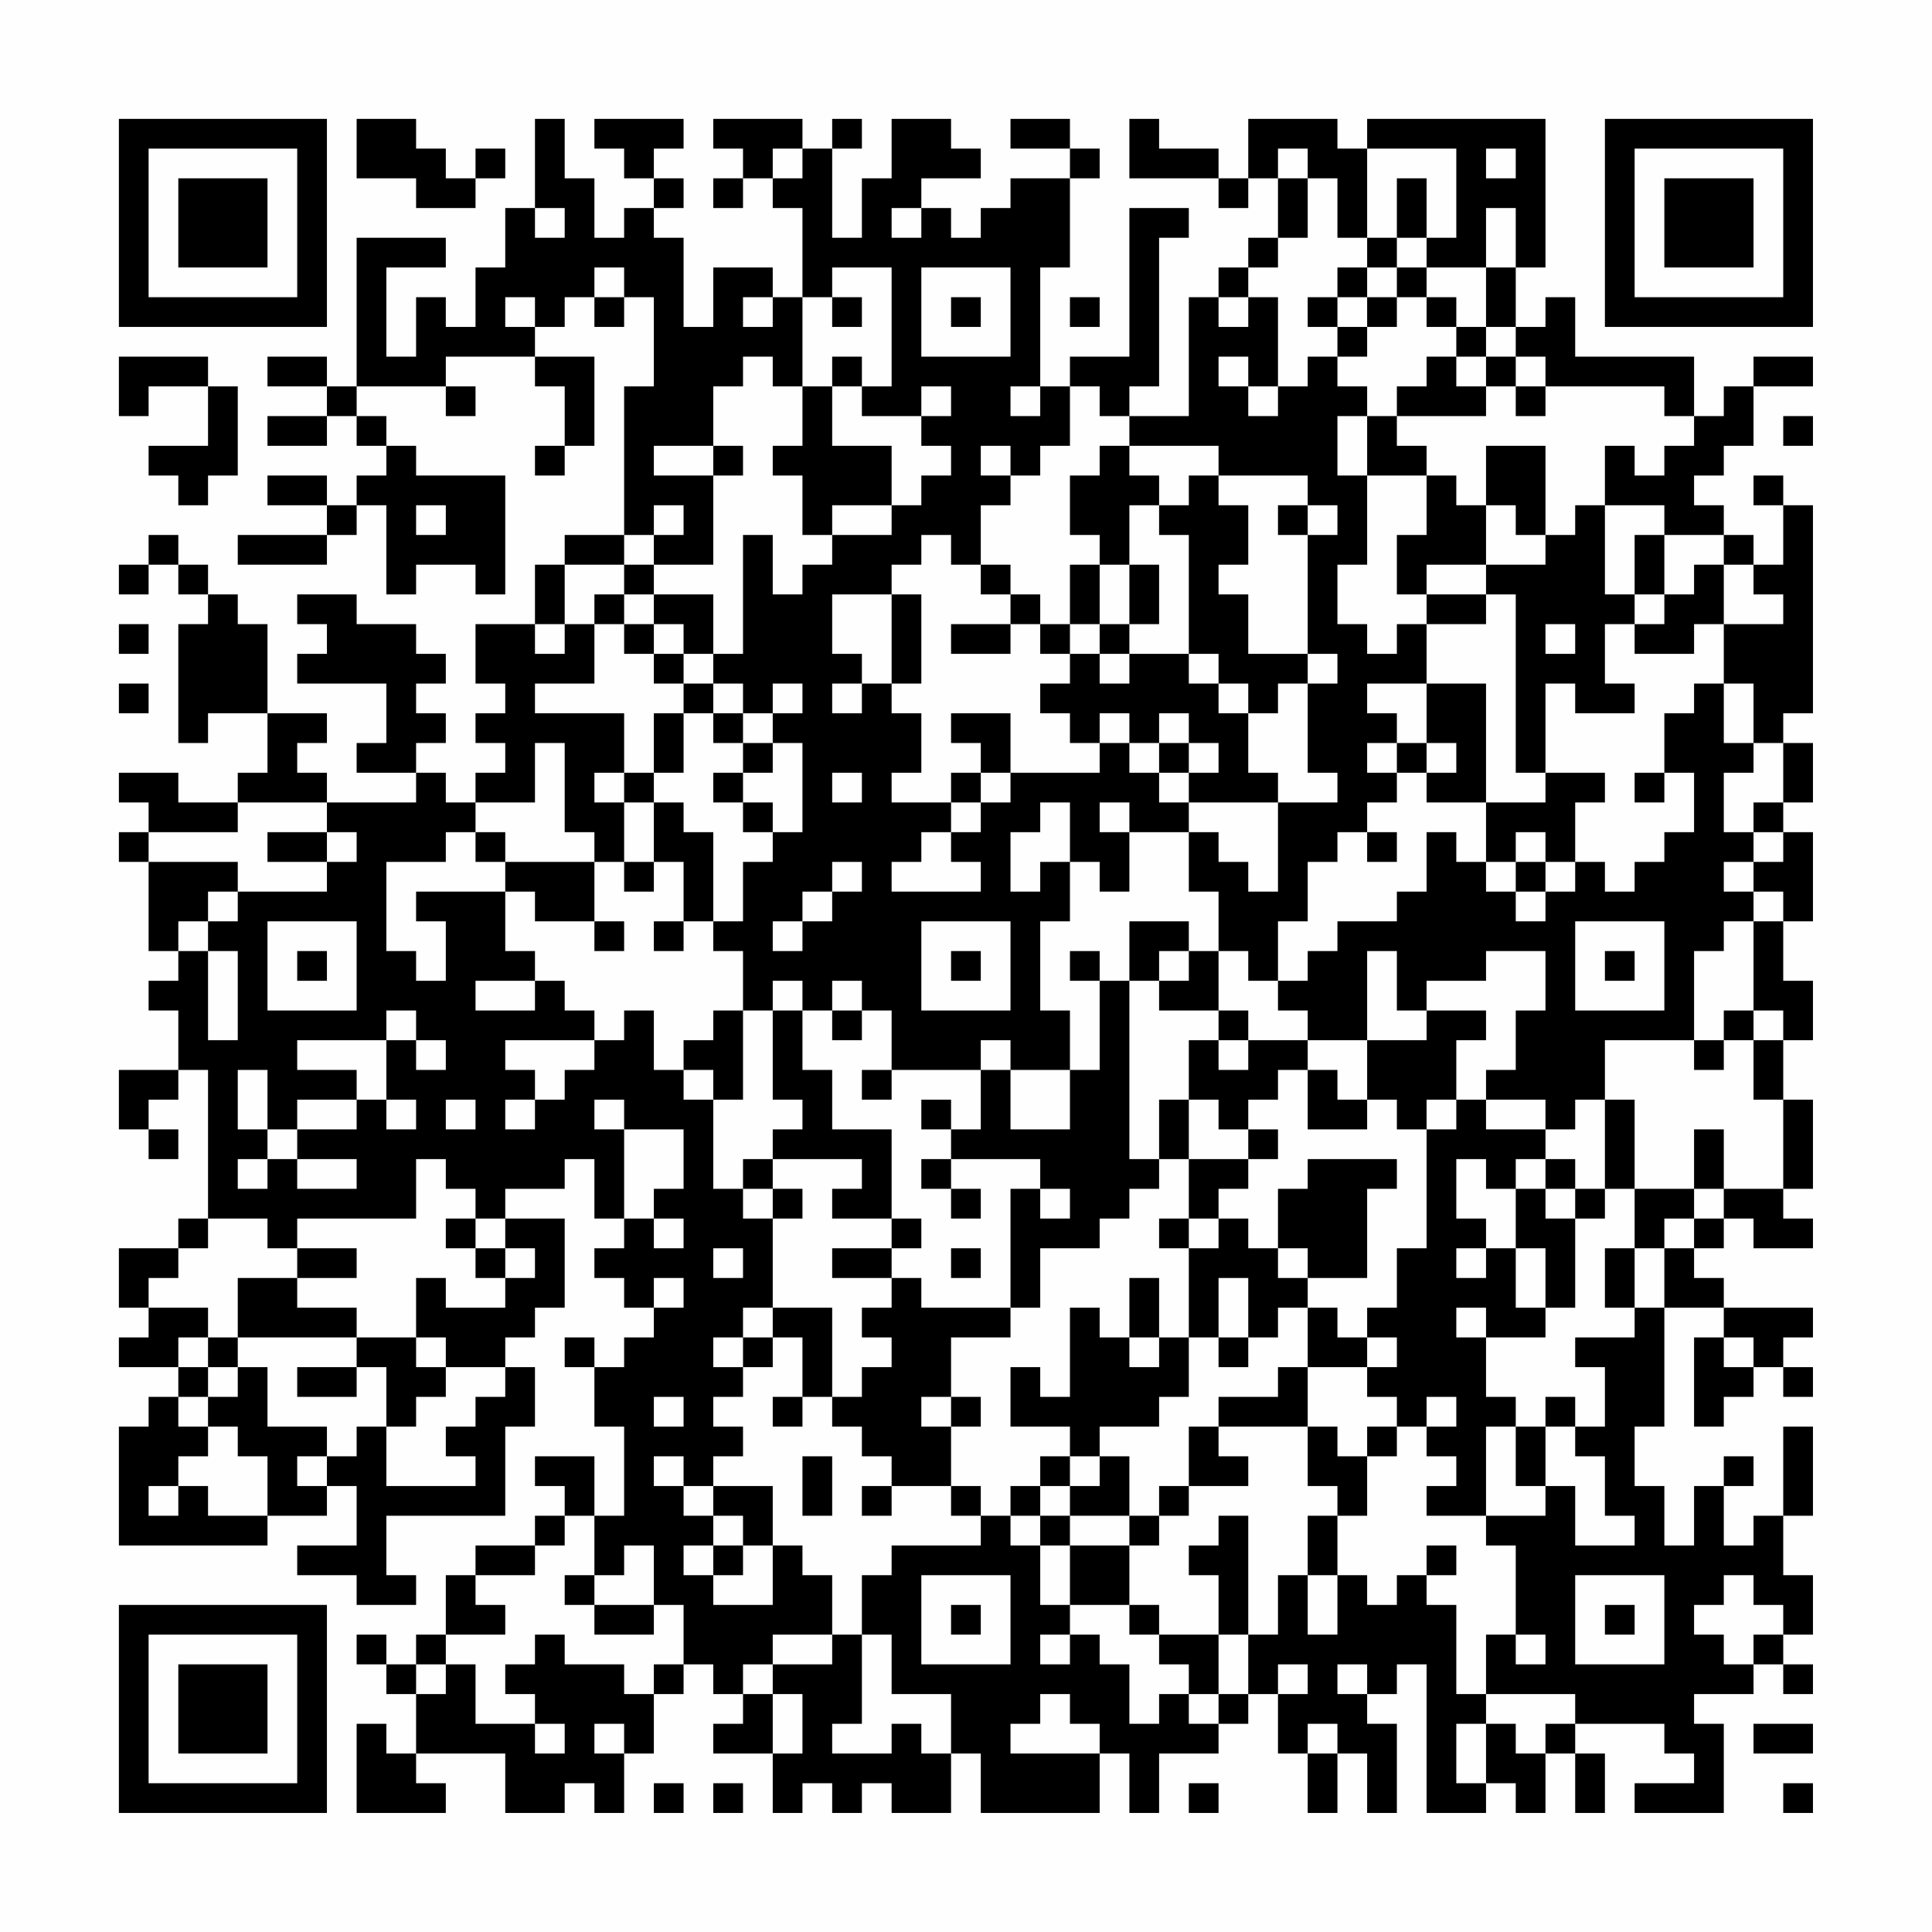 <?xml version="1.0" encoding="UTF-8"?>
<svg xmlns="http://www.w3.org/2000/svg" version="1.1" width="300" height="300" viewBox="0 0 300 300"><rect x="0" y="0" width="300" height="300" fill="#fefefe"/><g transform="scale(4.615)"><g transform="translate(4,4)"><path fill-rule="evenodd" d="M8 0L8 2L10 2L10 3L12 3L12 2L13 2L13 1L12 1L12 2L11 2L11 1L10 1L10 0ZM14 0L14 3L13 3L13 5L12 5L12 7L11 7L11 6L10 6L10 8L9 8L9 5L11 5L11 4L8 4L8 9L7 9L7 8L5 8L5 9L7 9L7 10L5 10L5 11L7 11L7 10L8 10L8 11L9 11L9 12L8 12L8 13L7 13L7 12L5 12L5 13L7 13L7 14L4 14L4 15L7 15L7 14L8 14L8 13L9 13L9 16L10 16L10 15L12 15L12 16L13 16L13 12L10 12L10 11L9 11L9 10L8 10L8 9L11 9L11 10L12 10L12 9L11 9L11 8L14 8L14 9L15 9L15 11L14 11L14 12L15 12L15 11L16 11L16 8L14 8L14 7L15 7L15 6L16 6L16 7L17 7L17 6L18 6L18 9L17 9L17 14L15 14L15 15L14 15L14 17L12 17L12 19L13 19L13 20L12 20L12 21L13 21L13 22L12 22L12 23L11 23L11 22L10 22L10 21L11 21L11 20L10 20L10 19L11 19L11 18L10 18L10 17L8 17L8 16L6 16L6 17L7 17L7 18L6 18L6 19L9 19L9 21L8 21L8 22L10 22L10 23L7 23L7 22L6 22L6 21L7 21L7 20L5 20L5 17L4 17L4 16L3 16L3 15L2 15L2 14L1 14L1 15L0 15L0 16L1 16L1 15L2 15L2 16L3 16L3 17L2 17L2 21L3 21L3 20L5 20L5 22L4 22L4 23L2 23L2 22L0 22L0 23L1 23L1 24L0 24L0 25L1 25L1 28L2 28L2 29L1 29L1 30L2 30L2 32L0 32L0 34L1 34L1 35L2 35L2 34L1 34L1 33L2 33L2 32L3 32L3 37L2 37L2 38L0 38L0 40L1 40L1 41L0 41L0 42L2 42L2 43L1 43L1 44L0 44L0 48L5 48L5 47L7 47L7 46L8 46L8 48L6 48L6 49L8 49L8 50L10 50L10 49L9 49L9 47L13 47L13 44L14 44L14 42L13 42L13 41L14 41L14 40L15 40L15 37L13 37L13 36L15 36L15 35L16 35L16 37L17 37L17 38L16 38L16 39L17 39L17 40L18 40L18 41L17 41L17 42L16 42L16 41L15 41L15 42L16 42L16 44L17 44L17 47L16 47L16 45L14 45L14 46L15 46L15 47L14 47L14 48L12 48L12 49L11 49L11 51L10 51L10 52L9 52L9 51L8 51L8 52L9 52L9 53L10 53L10 55L9 55L9 54L8 54L8 57L11 57L11 56L10 56L10 55L13 55L13 57L15 57L15 56L16 56L16 57L17 57L17 55L18 55L18 53L19 53L19 52L20 52L20 53L21 53L21 54L20 54L20 55L22 55L22 57L23 57L23 56L24 56L24 57L25 57L25 56L26 56L26 57L28 57L28 55L29 55L29 57L33 57L33 55L34 55L34 57L35 57L35 55L37 55L37 54L38 54L38 53L39 53L39 55L40 55L40 57L41 57L41 55L42 55L42 57L43 57L43 54L42 54L42 53L43 53L43 52L44 52L44 57L46 57L46 56L47 56L47 57L48 57L48 55L49 55L49 57L50 57L50 55L49 55L49 54L52 54L52 55L53 55L53 56L51 56L51 57L54 57L54 54L53 54L53 53L55 53L55 52L56 52L56 53L57 53L57 52L56 52L56 51L57 51L57 49L56 49L56 47L57 47L57 44L56 44L56 47L55 47L55 48L54 48L54 46L55 46L55 45L54 45L54 46L53 46L53 48L52 48L52 46L51 46L51 44L52 44L52 40L54 40L54 41L53 41L53 44L54 44L54 43L55 43L55 42L56 42L56 43L57 43L57 42L56 42L56 41L57 41L57 40L54 40L54 39L53 39L53 38L54 38L54 37L55 37L55 38L57 38L57 37L56 37L56 36L57 36L57 33L56 33L56 31L57 31L57 29L56 29L56 27L57 27L57 24L56 24L56 23L57 23L57 21L56 21L56 20L57 20L57 13L56 13L56 12L55 12L55 13L56 13L56 15L55 15L55 14L54 14L54 13L53 13L53 12L54 12L54 11L55 11L55 9L57 9L57 8L55 8L55 9L54 9L54 10L53 10L53 8L49 8L49 6L48 6L48 7L47 7L47 5L48 5L48 0L42 0L42 1L41 1L41 0L38 0L38 2L37 2L37 1L35 1L35 0L34 0L34 2L37 2L37 3L38 3L38 2L39 2L39 4L38 4L38 5L37 5L37 6L36 6L36 10L34 10L34 9L35 9L35 4L36 4L36 3L34 3L34 8L32 8L32 9L31 9L31 5L32 5L32 2L33 2L33 1L32 1L32 0L30 0L30 1L32 1L32 2L30 2L30 3L29 3L29 4L28 4L28 3L27 3L27 2L29 2L29 1L28 1L28 0L26 0L26 2L25 2L25 4L24 4L24 1L25 1L25 0L24 0L24 1L23 1L23 0L20 0L20 1L21 1L21 2L20 2L20 3L21 3L21 2L22 2L22 3L23 3L23 6L22 6L22 5L20 5L20 7L19 7L19 4L18 4L18 3L19 3L19 2L18 2L18 1L19 1L19 0L16 0L16 1L17 1L17 2L18 2L18 3L17 3L17 4L16 4L16 2L15 2L15 0ZM22 1L22 2L23 2L23 1ZM39 1L39 2L40 2L40 4L39 4L39 5L38 5L38 6L37 6L37 7L38 7L38 6L39 6L39 9L38 9L38 8L37 8L37 9L38 9L38 10L39 10L39 9L40 9L40 8L41 8L41 9L42 9L42 10L41 10L41 12L42 12L42 15L41 15L41 17L42 17L42 18L43 18L43 17L44 17L44 19L42 19L42 20L43 20L43 21L42 21L42 22L43 22L43 23L42 23L42 24L41 24L41 25L40 25L40 27L39 27L39 29L38 29L38 28L37 28L37 26L36 26L36 24L37 24L37 25L38 25L38 26L39 26L39 23L41 23L41 22L40 22L40 19L41 19L41 18L40 18L40 14L41 14L41 13L40 13L40 12L37 12L37 11L34 11L34 10L33 10L33 9L32 9L32 11L31 11L31 12L30 12L30 11L29 11L29 12L30 12L30 13L29 13L29 15L28 15L28 14L27 14L27 15L26 15L26 16L24 16L24 18L25 18L25 19L24 19L24 20L25 20L25 19L26 19L26 20L27 20L27 22L26 22L26 23L28 23L28 24L27 24L27 25L26 25L26 26L29 26L29 25L28 25L28 24L29 24L29 23L30 23L30 22L33 22L33 21L34 21L34 22L35 22L35 23L36 23L36 24L34 24L34 23L33 23L33 24L34 24L34 26L33 26L33 25L32 25L32 23L31 23L31 24L30 24L30 26L31 26L31 25L32 25L32 27L31 27L31 30L32 30L32 32L30 32L30 31L29 31L29 32L26 32L26 30L25 30L25 29L24 29L24 30L23 30L23 29L22 29L22 30L21 30L21 28L20 28L20 27L21 27L21 25L22 25L22 24L23 24L23 21L22 21L22 20L23 20L23 19L22 19L22 20L21 20L21 19L20 19L20 18L21 18L21 14L22 14L22 16L23 16L23 15L24 15L24 14L26 14L26 13L27 13L27 12L28 12L28 11L27 11L27 10L28 10L28 9L27 9L27 10L25 10L25 9L26 9L26 5L24 5L24 6L23 6L23 9L22 9L22 8L21 8L21 9L20 9L20 11L18 11L18 12L20 12L20 15L18 15L18 14L19 14L19 13L18 13L18 14L17 14L17 15L15 15L15 17L14 17L14 18L15 18L15 17L16 17L16 19L14 19L14 20L17 20L17 22L16 22L16 23L17 23L17 25L16 25L16 24L15 24L15 21L14 21L14 23L12 23L12 24L11 24L11 25L9 25L9 28L10 28L10 29L11 29L11 27L10 27L10 26L13 26L13 28L14 28L14 29L12 29L12 30L14 30L14 29L15 29L15 30L16 30L16 31L13 31L13 32L14 32L14 33L13 33L13 34L14 34L14 33L15 33L15 32L16 32L16 31L17 31L17 30L18 30L18 32L19 32L19 33L20 33L20 36L21 36L21 37L22 37L22 40L21 40L21 41L20 41L20 42L21 42L21 43L20 43L20 44L21 44L21 45L20 45L20 46L19 46L19 45L18 45L18 46L19 46L19 47L20 47L20 48L19 48L19 49L20 49L20 50L22 50L22 48L23 48L23 49L24 49L24 51L22 51L22 52L21 52L21 53L22 53L22 55L23 55L23 53L22 53L22 52L24 52L24 51L25 51L25 54L24 54L24 55L26 55L26 54L27 54L27 55L28 55L28 53L26 53L26 51L25 51L25 49L26 49L26 48L29 48L29 47L30 47L30 48L31 48L31 50L32 50L32 51L31 51L31 52L32 52L32 51L33 51L33 52L34 52L34 54L35 54L35 53L36 53L36 54L37 54L37 53L38 53L38 51L39 51L39 49L40 49L40 51L41 51L41 49L42 49L42 50L43 50L43 49L44 49L44 50L45 50L45 53L46 53L46 54L45 54L45 56L46 56L46 54L47 54L47 55L48 55L48 54L49 54L49 53L46 53L46 51L47 51L47 52L48 52L48 51L47 51L47 48L46 48L46 47L48 47L48 46L49 46L49 48L51 48L51 47L50 47L50 45L49 45L49 44L50 44L50 42L49 42L49 41L51 41L51 40L52 40L52 38L53 38L53 37L54 37L54 36L56 36L56 33L55 33L55 31L56 31L56 30L55 30L55 27L56 27L56 26L55 26L55 25L56 25L56 24L55 24L55 23L56 23L56 21L55 21L55 19L54 19L54 17L56 17L56 16L55 16L55 15L54 15L54 14L52 14L52 13L50 13L50 11L51 11L51 12L52 12L52 11L53 11L53 10L52 10L52 9L48 9L48 8L47 8L47 7L46 7L46 5L47 5L47 3L46 3L46 5L44 5L44 4L45 4L45 1L42 1L42 4L41 4L41 2L40 2L40 1ZM46 1L46 2L47 2L47 1ZM43 2L43 4L42 4L42 5L41 5L41 6L40 6L40 7L41 7L41 8L42 8L42 7L43 7L43 6L44 6L44 7L45 7L45 8L44 8L44 9L43 9L43 10L42 10L42 12L44 12L44 14L43 14L43 16L44 16L44 17L46 17L46 16L47 16L47 22L48 22L48 23L46 23L46 19L44 19L44 21L43 21L43 22L44 22L44 23L46 23L46 25L45 25L45 24L44 24L44 26L43 26L43 27L41 27L41 28L40 28L40 29L39 29L39 30L40 30L40 31L38 31L38 30L37 30L37 28L36 28L36 27L34 27L34 29L33 29L33 28L32 28L32 29L33 29L33 32L32 32L32 34L30 34L30 32L29 32L29 34L28 34L28 33L27 33L27 34L28 34L28 35L27 35L27 36L28 36L28 37L29 37L29 36L28 36L28 35L31 35L31 36L30 36L30 40L27 40L27 39L26 39L26 38L27 38L27 37L26 37L26 34L24 34L24 32L23 32L23 30L22 30L22 33L23 33L23 34L22 34L22 35L21 35L21 36L22 36L22 37L23 37L23 36L22 36L22 35L25 35L25 36L24 36L24 37L26 37L26 38L24 38L24 39L26 39L26 40L25 40L25 41L26 41L26 42L25 42L25 43L24 43L24 40L22 40L22 41L21 41L21 42L22 42L22 41L23 41L23 43L22 43L22 44L23 44L23 43L24 43L24 44L25 44L25 45L26 45L26 46L25 46L25 47L26 47L26 46L28 46L28 47L29 47L29 46L28 46L28 44L29 44L29 43L28 43L28 41L30 41L30 40L31 40L31 38L33 38L33 37L34 37L34 36L35 36L35 35L36 35L36 37L35 37L35 38L36 38L36 41L35 41L35 39L34 39L34 41L33 41L33 40L32 40L32 43L31 43L31 42L30 42L30 44L32 44L32 45L31 45L31 46L30 46L30 47L31 47L31 48L32 48L32 50L34 50L34 51L35 51L35 52L36 52L36 53L37 53L37 51L38 51L38 47L37 47L37 48L36 48L36 49L37 49L37 51L35 51L35 50L34 50L34 48L35 48L35 47L36 47L36 46L38 46L38 45L37 45L37 44L40 44L40 46L41 46L41 47L40 47L40 49L41 49L41 47L42 47L42 45L43 45L43 44L44 44L44 45L45 45L45 46L44 46L44 47L46 47L46 44L47 44L47 46L48 46L48 44L49 44L49 43L48 43L48 44L47 44L47 43L46 43L46 41L48 41L48 40L49 40L49 37L50 37L50 36L51 36L51 38L50 38L50 40L51 40L51 38L52 38L52 37L53 37L53 36L54 36L54 34L53 34L53 36L51 36L51 33L50 33L50 31L53 31L53 32L54 32L54 31L55 31L55 30L54 30L54 31L53 31L53 28L54 28L54 27L55 27L55 26L54 26L54 25L55 25L55 24L54 24L54 22L55 22L55 21L54 21L54 19L53 19L53 20L52 20L52 22L51 22L51 23L52 23L52 22L53 22L53 24L52 24L52 25L51 25L51 26L50 26L50 25L49 25L49 23L50 23L50 22L48 22L48 19L49 19L49 20L51 20L51 19L50 19L50 17L51 17L51 18L53 18L53 17L54 17L54 15L53 15L53 16L52 16L52 14L51 14L51 16L50 16L50 13L49 13L49 14L48 14L48 11L46 11L46 13L45 13L45 12L44 12L44 11L43 11L43 10L46 10L46 9L47 9L47 10L48 10L48 9L47 9L47 8L46 8L46 7L45 7L45 6L44 6L44 5L43 5L43 4L44 4L44 2ZM14 3L14 4L15 4L15 3ZM26 3L26 4L27 4L27 3ZM16 5L16 6L17 6L17 5ZM27 5L27 8L30 8L30 5ZM42 5L42 6L41 6L41 7L42 7L42 6L43 6L43 5ZM13 6L13 7L14 7L14 6ZM21 6L21 7L22 7L22 6ZM24 6L24 7L25 7L25 6ZM28 6L28 7L29 7L29 6ZM32 6L32 7L33 7L33 6ZM0 8L0 10L1 10L1 9L3 9L3 11L1 11L1 12L2 12L2 13L3 13L3 12L4 12L4 9L3 9L3 8ZM24 8L24 9L23 9L23 11L22 11L22 12L23 12L23 14L24 14L24 13L26 13L26 11L24 11L24 9L25 9L25 8ZM45 8L45 9L46 9L46 8ZM30 9L30 10L31 10L31 9ZM56 10L56 11L57 11L57 10ZM20 11L20 12L21 12L21 11ZM33 11L33 12L32 12L32 14L33 14L33 15L32 15L32 17L31 17L31 16L30 16L30 15L29 15L29 16L30 16L30 17L28 17L28 18L30 18L30 17L31 17L31 18L32 18L32 19L31 19L31 20L32 20L32 21L33 21L33 20L34 20L34 21L35 21L35 22L36 22L36 23L39 23L39 22L38 22L38 20L39 20L39 19L40 19L40 18L38 18L38 16L37 16L37 15L38 15L38 13L37 13L37 12L36 12L36 13L35 13L35 12L34 12L34 11ZM10 13L10 14L11 14L11 13ZM34 13L34 15L33 15L33 17L32 17L32 18L33 18L33 19L34 19L34 18L36 18L36 19L37 19L37 20L38 20L38 19L37 19L37 18L36 18L36 14L35 14L35 13ZM39 13L39 14L40 14L40 13ZM46 13L46 15L44 15L44 16L46 16L46 15L48 15L48 14L47 14L47 13ZM17 15L17 16L16 16L16 17L17 17L17 18L18 18L18 19L19 19L19 20L18 20L18 22L17 22L17 23L18 23L18 25L17 25L17 26L18 26L18 25L19 25L19 27L18 27L18 28L19 28L19 27L20 27L20 24L19 24L19 23L18 23L18 22L19 22L19 20L20 20L20 21L21 21L21 22L20 22L20 23L21 23L21 24L22 24L22 23L21 23L21 22L22 22L22 21L21 21L21 20L20 20L20 19L19 19L19 18L20 18L20 16L18 16L18 15ZM34 15L34 17L33 17L33 18L34 18L34 17L35 17L35 15ZM17 16L17 17L18 17L18 18L19 18L19 17L18 17L18 16ZM26 16L26 19L27 19L27 16ZM51 16L51 17L52 17L52 16ZM0 17L0 18L1 18L1 17ZM48 17L48 18L49 18L49 17ZM0 19L0 20L1 20L1 19ZM28 20L28 21L29 21L29 22L28 22L28 23L29 23L29 22L30 22L30 20ZM35 20L35 21L36 21L36 22L37 22L37 21L36 21L36 20ZM44 21L44 22L45 22L45 21ZM24 22L24 23L25 23L25 22ZM4 23L4 24L1 24L1 25L4 25L4 26L3 26L3 27L2 27L2 28L3 28L3 31L4 31L4 28L3 28L3 27L4 27L4 26L7 26L7 25L8 25L8 24L7 24L7 23ZM5 24L5 25L7 25L7 24ZM12 24L12 25L13 25L13 26L14 26L14 27L16 27L16 28L17 28L17 27L16 27L16 25L13 25L13 24ZM42 24L42 25L43 25L43 24ZM47 24L47 25L46 25L46 26L47 26L47 27L48 27L48 26L49 26L49 25L48 25L48 24ZM24 25L24 26L23 26L23 27L22 27L22 28L23 28L23 27L24 27L24 26L25 26L25 25ZM47 25L47 26L48 26L48 25ZM5 27L5 30L8 30L8 27ZM27 27L27 30L30 30L30 27ZM49 27L49 30L52 30L52 27ZM6 28L6 29L7 29L7 28ZM28 28L28 29L29 29L29 28ZM35 28L35 29L34 29L34 35L35 35L35 33L36 33L36 35L38 35L38 36L37 36L37 37L36 37L36 38L37 38L37 37L38 37L38 38L39 38L39 39L40 39L40 40L39 40L39 41L38 41L38 39L37 39L37 41L36 41L36 43L35 43L35 44L33 44L33 45L32 45L32 46L31 46L31 47L32 47L32 48L34 48L34 47L35 47L35 46L36 46L36 44L37 44L37 43L39 43L39 42L40 42L40 44L41 44L41 45L42 45L42 44L43 44L43 43L42 43L42 42L43 42L43 41L42 41L42 40L43 40L43 38L44 38L44 34L45 34L45 33L46 33L46 34L48 34L48 35L47 35L47 36L46 36L46 35L45 35L45 37L46 37L46 38L45 38L45 39L46 39L46 38L47 38L47 40L48 40L48 38L47 38L47 36L48 36L48 37L49 37L49 36L50 36L50 33L49 33L49 34L48 34L48 33L46 33L46 32L47 32L47 30L48 30L48 28L46 28L46 29L44 29L44 30L43 30L43 28L42 28L42 31L40 31L40 32L39 32L39 33L38 33L38 34L37 34L37 33L36 33L36 31L37 31L37 32L38 32L38 31L37 31L37 30L35 30L35 29L36 29L36 28ZM50 28L50 29L51 29L51 28ZM9 30L9 31L6 31L6 32L8 32L8 33L6 33L6 34L5 34L5 32L4 32L4 34L5 34L5 35L4 35L4 36L5 36L5 35L6 35L6 36L8 36L8 35L6 35L6 34L8 34L8 33L9 33L9 34L10 34L10 33L9 33L9 31L10 31L10 32L11 32L11 31L10 31L10 30ZM20 30L20 31L19 31L19 32L20 32L20 33L21 33L21 30ZM24 30L24 31L25 31L25 30ZM44 30L44 31L42 31L42 33L41 33L41 32L40 32L40 34L42 34L42 33L43 33L43 34L44 34L44 33L45 33L45 31L46 31L46 30ZM25 32L25 33L26 33L26 32ZM11 33L11 34L12 34L12 33ZM16 33L16 34L17 34L17 37L18 37L18 38L19 38L19 37L18 37L18 36L19 36L19 34L17 34L17 33ZM38 34L38 35L39 35L39 34ZM10 35L10 37L6 37L6 38L5 38L5 37L3 37L3 38L2 38L2 39L1 39L1 40L3 40L3 41L2 41L2 42L3 42L3 43L2 43L2 44L3 44L3 45L2 45L2 46L1 46L1 47L2 47L2 46L3 46L3 47L5 47L5 45L4 45L4 44L3 44L3 43L4 43L4 42L5 42L5 44L7 44L7 45L6 45L6 46L7 46L7 45L8 45L8 44L9 44L9 46L12 46L12 45L11 45L11 44L12 44L12 43L13 43L13 42L11 42L11 41L10 41L10 39L11 39L11 40L13 40L13 39L14 39L14 38L13 38L13 37L12 37L12 36L11 36L11 35ZM40 35L40 36L39 36L39 38L40 38L40 39L42 39L42 36L43 36L43 35ZM48 35L48 36L49 36L49 35ZM31 36L31 37L32 37L32 36ZM11 37L11 38L12 38L12 39L13 39L13 38L12 38L12 37ZM6 38L6 39L4 39L4 41L3 41L3 42L4 42L4 41L8 41L8 42L6 42L6 43L8 43L8 42L9 42L9 44L10 44L10 43L11 43L11 42L10 42L10 41L8 41L8 40L6 40L6 39L8 39L8 38ZM20 38L20 39L21 39L21 38ZM28 38L28 39L29 39L29 38ZM18 39L18 40L19 40L19 39ZM40 40L40 42L42 42L42 41L41 41L41 40ZM45 40L45 41L46 41L46 40ZM34 41L34 42L35 42L35 41ZM37 41L37 42L38 42L38 41ZM54 41L54 42L55 42L55 41ZM18 43L18 44L19 44L19 43ZM27 43L27 44L28 44L28 43ZM44 43L44 44L45 44L45 43ZM23 45L23 47L24 47L24 45ZM33 45L33 46L32 46L32 47L34 47L34 45ZM20 46L20 47L21 47L21 48L20 48L20 49L21 49L21 48L22 48L22 46ZM15 47L15 48L14 48L14 49L12 49L12 50L13 50L13 51L11 51L11 52L10 52L10 53L11 53L11 52L12 52L12 54L14 54L14 55L15 55L15 54L14 54L14 53L13 53L13 52L14 52L14 51L15 51L15 52L17 52L17 53L18 53L18 52L19 52L19 50L18 50L18 48L17 48L17 49L16 49L16 47ZM44 48L44 49L45 49L45 48ZM15 49L15 50L16 50L16 51L18 51L18 50L16 50L16 49ZM27 49L27 52L30 52L30 49ZM49 49L49 52L52 52L52 49ZM54 49L54 50L53 50L53 51L54 51L54 52L55 52L55 51L56 51L56 50L55 50L55 49ZM28 50L28 51L29 51L29 50ZM50 50L50 51L51 51L51 50ZM39 52L39 53L40 53L40 52ZM41 52L41 53L42 53L42 52ZM31 53L31 54L30 54L30 55L33 55L33 54L32 54L32 53ZM16 54L16 55L17 55L17 54ZM40 54L40 55L41 55L41 54ZM55 54L55 55L57 55L57 54ZM18 56L18 57L19 57L19 56ZM20 56L20 57L21 57L21 56ZM36 56L36 57L37 57L37 56ZM56 56L56 57L57 57L57 56ZM0 0L0 7L7 7L7 0ZM1 1L1 6L6 6L6 1ZM2 2L2 5L5 5L5 2ZM50 0L50 7L57 7L57 0ZM51 1L51 6L56 6L56 1ZM52 2L52 5L55 5L55 2ZM0 50L0 57L7 57L7 50ZM1 51L1 56L6 56L6 51ZM2 52L2 55L5 55L5 52Z" fill="#000000"/></g></g></svg>
